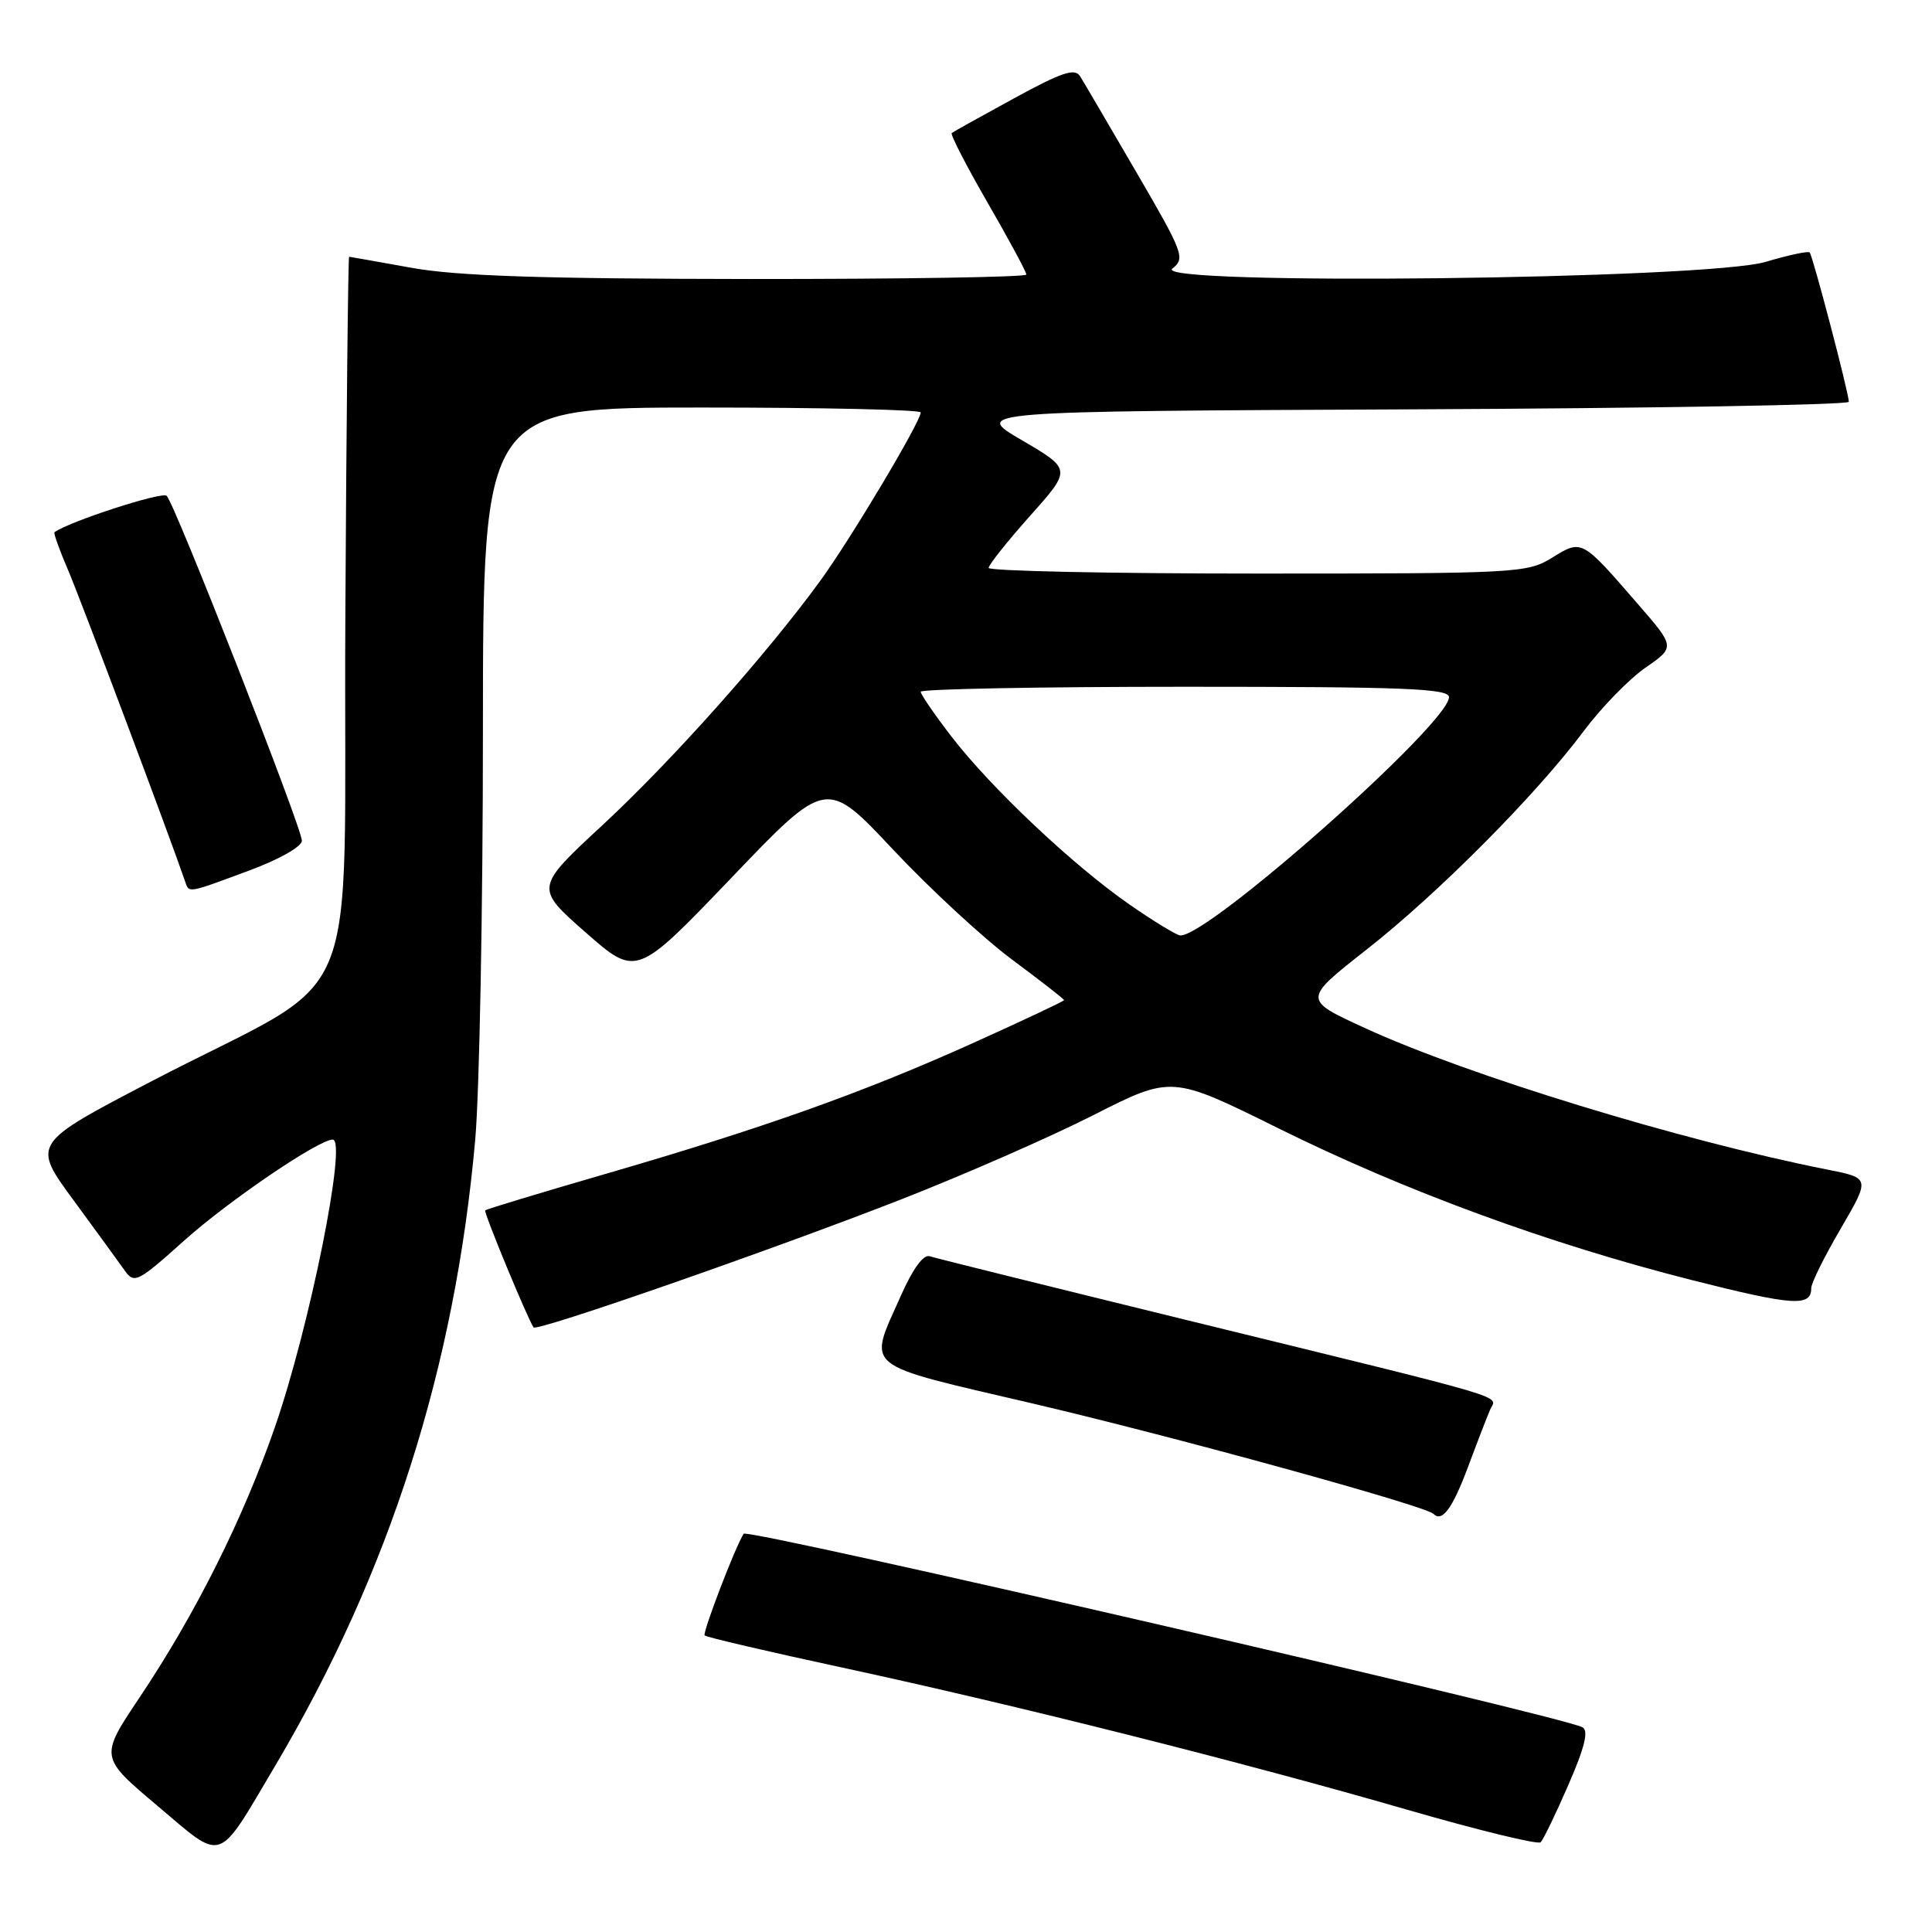<?xml version="1.0" encoding="UTF-8" standalone="no"?>
<!DOCTYPE svg PUBLIC "-//W3C//DTD SVG 1.1//EN" "http://www.w3.org/Graphics/SVG/1.1/DTD/svg11.dtd" >
<svg xmlns="http://www.w3.org/2000/svg" xmlns:xlink="http://www.w3.org/1999/xlink" version="1.1" viewBox="0 0 256 256">
 <g >
 <path fill="currentColor"
d=" M 36.45 234.00 C 51.61 208.40 60.29 181.24 62.97 151.00 C 63.53 144.68 63.99 120.26 63.99 96.75 C 64.00 54.00 64.00 54.00 93.00 54.00 C 108.95 54.00 122.00 54.29 122.00 54.65 C 122.00 55.88 112.68 71.49 108.66 77.00 C 101.48 86.84 89.03 100.80 79.86 109.31 C 70.87 117.64 70.87 117.64 77.60 123.55 C 84.33 129.46 84.33 129.46 96.92 116.31 C 109.50 103.15 109.50 103.15 118.34 112.58 C 123.21 117.76 130.30 124.32 134.09 127.14 C 137.89 129.96 141.00 132.39 141.00 132.52 C 141.00 132.66 135.49 135.25 128.75 138.29 C 114.21 144.83 101.05 149.51 80.03 155.61 C 71.53 158.08 64.44 160.22 64.29 160.38 C 64.06 160.60 69.82 174.54 70.70 175.89 C 71.09 176.49 102.48 165.55 119.50 158.89 C 127.75 155.66 139.17 150.66 144.88 147.76 C 155.25 142.50 155.25 142.50 169.38 149.50 C 186.20 157.83 205.19 164.80 224.15 169.61 C 237.62 173.02 240.00 173.18 240.00 170.68 C 240.00 170.01 241.76 166.46 243.91 162.79 C 247.81 156.10 247.81 156.10 242.16 154.98 C 222.78 151.15 194.40 142.46 180.79 136.19 C 172.64 132.45 172.64 132.45 181.07 125.83 C 190.53 118.41 203.52 105.35 209.86 96.86 C 212.18 93.76 215.85 89.99 218.02 88.48 C 221.98 85.74 221.98 85.74 217.01 80.02 C 209.57 71.43 209.62 71.45 205.66 73.90 C 202.38 75.93 201.08 76.00 166.63 76.00 C 147.03 76.00 131.00 75.66 131.00 75.25 C 131.01 74.84 133.48 71.73 136.50 68.34 C 141.99 62.19 141.99 62.19 135.42 58.34 C 128.85 54.50 128.85 54.50 186.93 54.24 C 218.87 54.10 244.99 53.65 244.98 53.24 C 244.95 51.98 240.19 33.86 239.79 33.45 C 239.58 33.24 236.95 33.81 233.95 34.70 C 226.17 37.02 152.44 37.86 155.34 35.59 C 157.08 34.23 156.83 33.56 150.58 22.83 C 146.95 16.60 143.60 10.87 143.12 10.11 C 142.43 8.99 140.72 9.56 134.38 13.02 C 130.05 15.38 126.32 17.46 126.11 17.63 C 125.90 17.80 128.03 21.95 130.86 26.85 C 133.69 31.75 136.00 36.04 136.00 36.38 C 136.00 36.72 119.46 36.98 99.25 36.97 C 71.69 36.94 60.50 36.57 54.50 35.48 C 50.10 34.69 46.39 34.03 46.26 34.02 C 46.13 34.01 45.90 55.46 45.76 81.68 C 45.46 136.38 48.87 128.25 19.91 143.36 C 4.24 151.54 4.24 151.54 9.73 159.02 C 12.75 163.13 15.81 167.34 16.54 168.37 C 17.78 170.13 18.27 169.89 24.42 164.37 C 30.31 159.10 42.22 151.00 44.09 151.00 C 46.03 151.00 41.04 175.80 36.41 189.15 C 32.19 201.29 25.91 213.84 18.51 224.90 C 13.20 232.82 13.20 232.82 20.85 239.27 C 29.74 246.78 28.66 247.14 36.45 234.00 Z  M 207.82 236.50 C 209.99 231.51 210.53 229.32 209.68 228.87 C 206.81 227.34 99.02 202.47 98.54 203.23 C 97.43 204.95 93.05 216.38 93.37 216.70 C 93.60 216.94 101.84 218.86 111.68 220.98 C 134.53 225.91 164.83 233.53 186.50 239.81 C 195.85 242.51 203.79 244.45 204.14 244.11 C 204.49 243.78 206.15 240.35 207.82 236.50 Z  M 194.49 194.46 C 195.71 191.18 197.04 187.74 197.44 186.81 C 198.30 184.81 201.58 185.78 157.50 174.98 C 139.35 170.53 123.91 166.70 123.19 166.46 C 122.37 166.18 120.96 168.11 119.41 171.60 C 115.00 181.57 113.78 180.57 137.00 186.01 C 155.81 190.42 188.86 199.53 189.93 200.59 C 191.08 201.75 192.43 199.94 194.49 194.46 Z  M 32.94 115.38 C 37.01 113.88 40.00 112.18 40.00 111.39 C 40.00 109.69 23.19 66.81 22.09 65.70 C 21.50 65.10 9.23 69.08 7.22 70.52 C 7.07 70.63 7.89 72.92 9.05 75.61 C 10.70 79.46 22.56 111.02 24.51 116.75 C 25.06 118.37 24.75 118.42 32.94 115.38 Z  M 149.66 119.85 C 142.20 114.67 131.37 104.46 126.10 97.63 C 123.85 94.71 122.00 92.02 122.00 91.66 C 122.00 91.30 137.75 91.00 157.00 91.00 C 186.15 91.00 192.00 91.23 192.00 92.38 C 192.00 95.86 160.08 124.16 156.39 123.95 C 155.90 123.92 152.87 122.08 149.66 119.85 Z "/>
</g>
</svg>